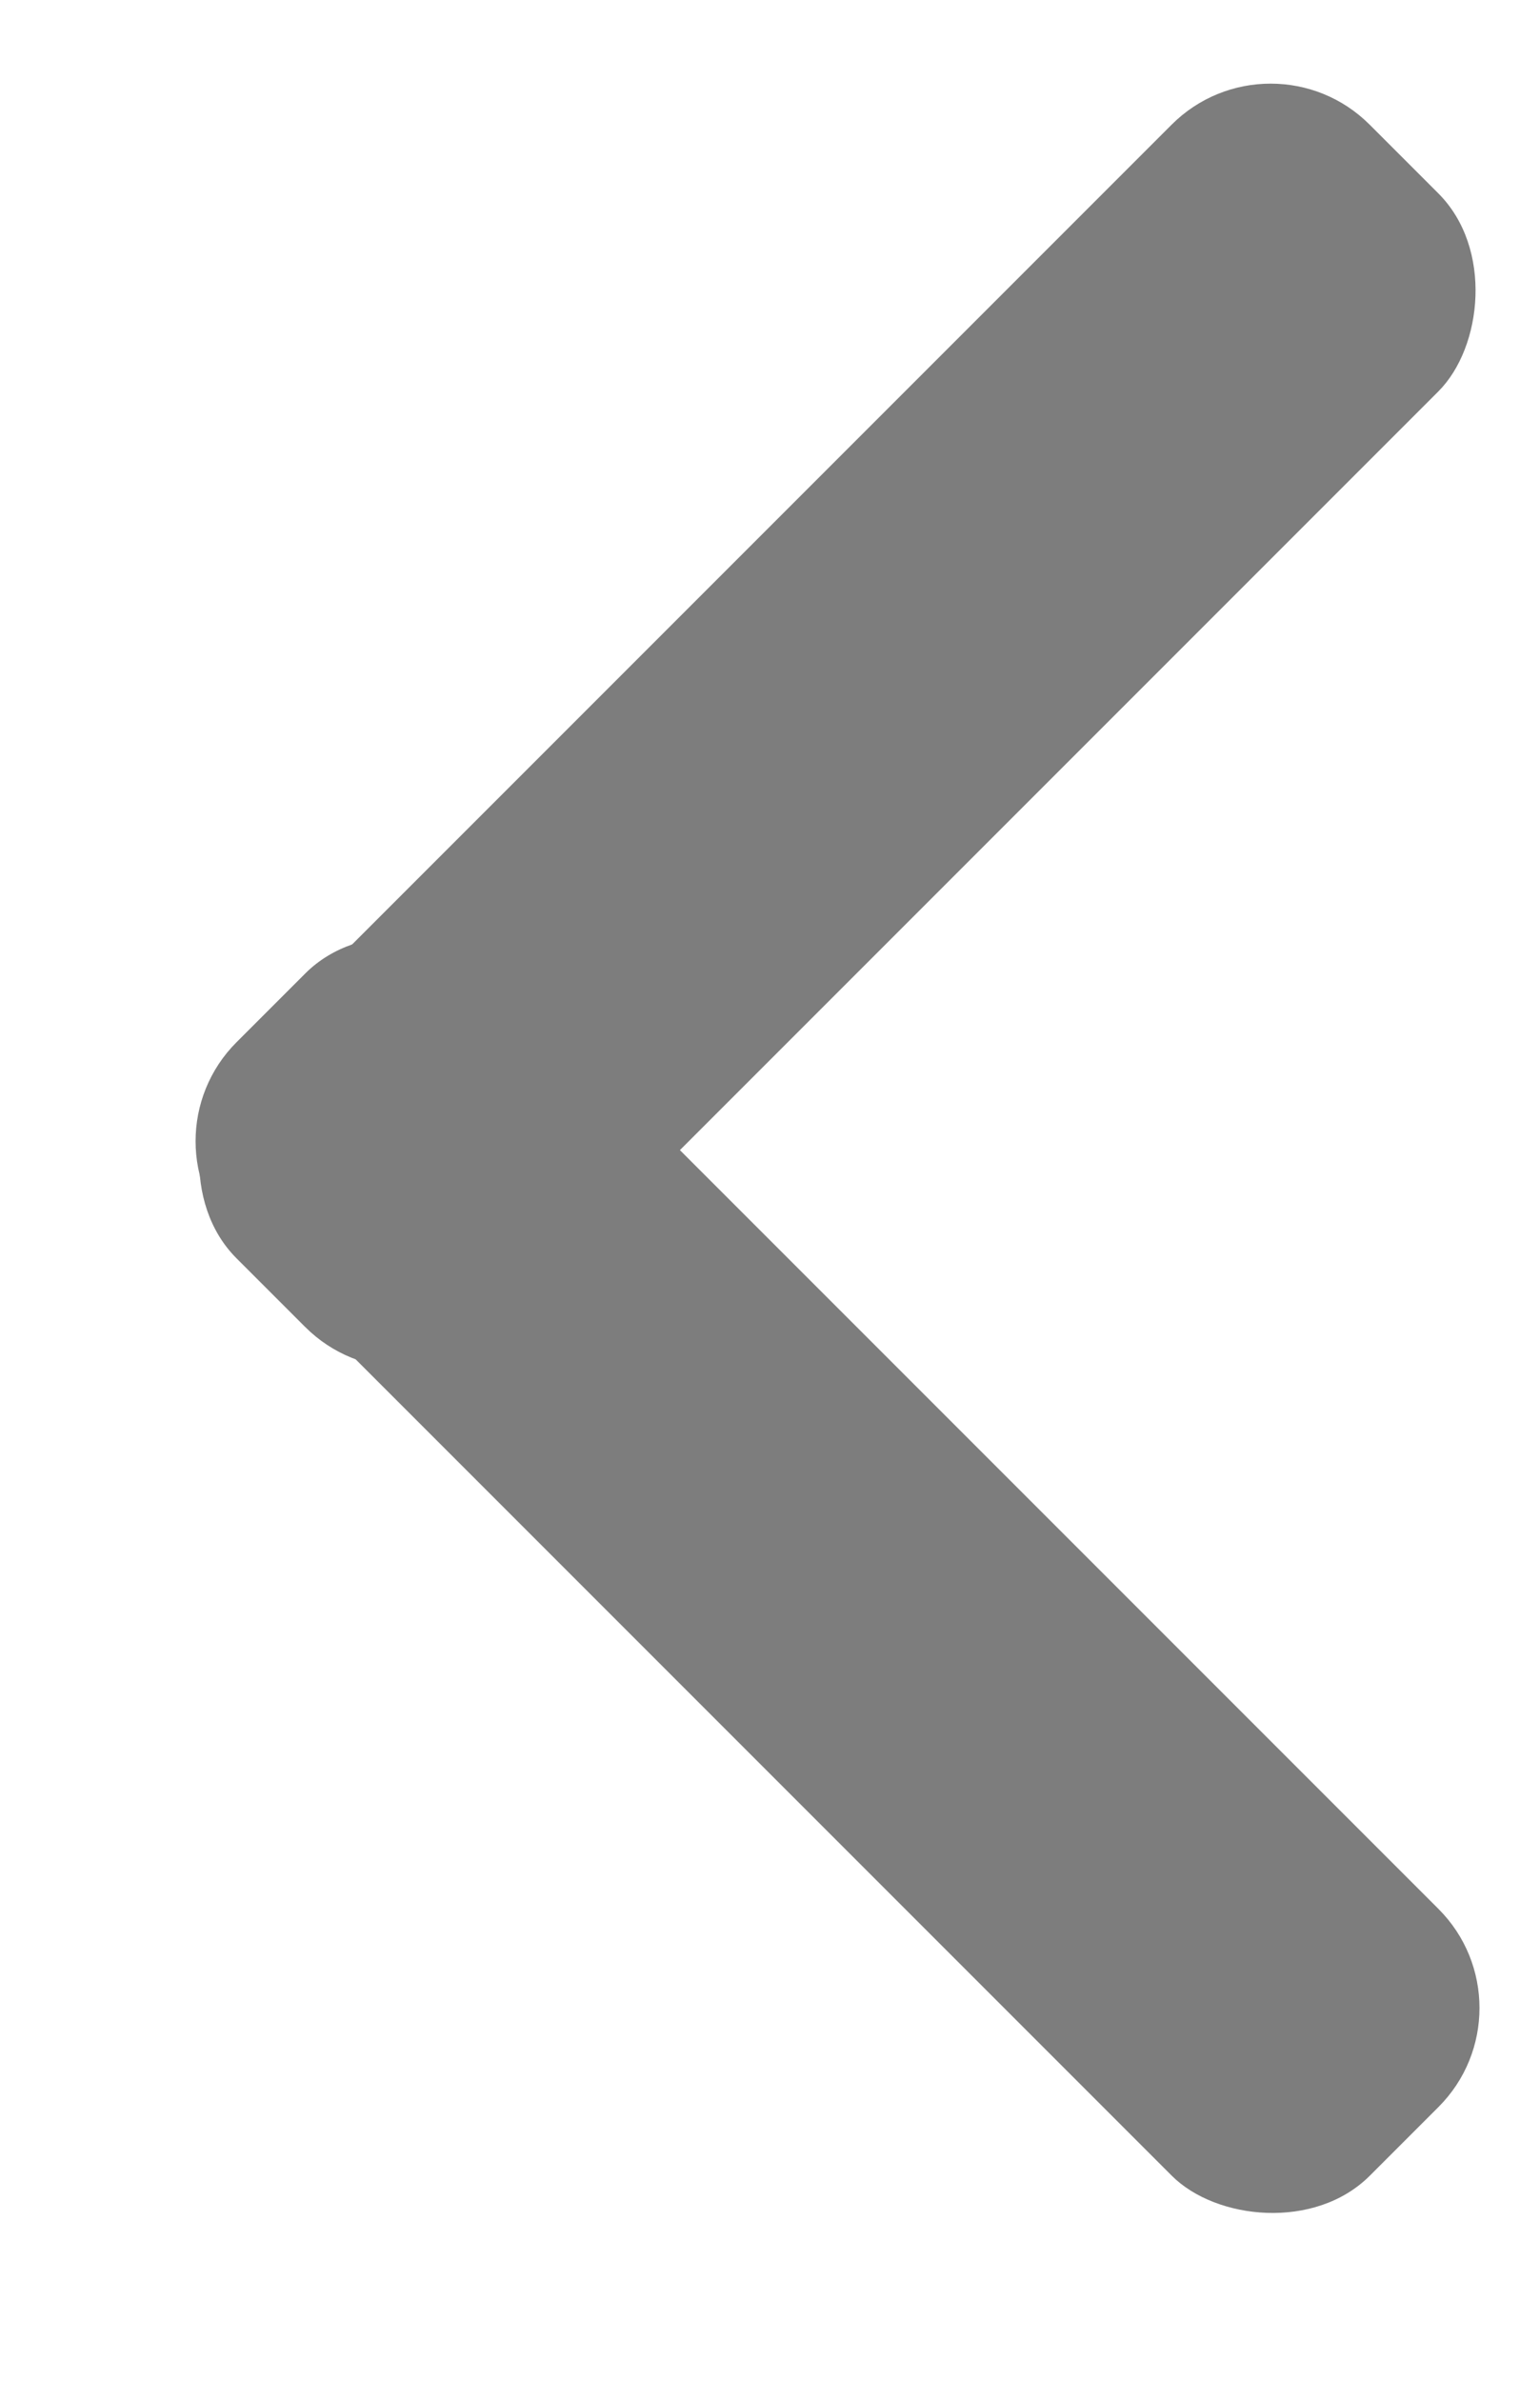 <svg width="11" height="17" viewBox="0 0 11 17" fill="none" xmlns="http://www.w3.org/2000/svg">
<rect x="9.076" y="0.183" width="2.694" height="11.447" rx="1" transform="rotate(45 9.076 0.183)" fill="#7D7D7D"/>
<rect x="10.982" y="14.338" width="2.694" height="11.447" rx="1" transform="rotate(135 10.982 14.338)" fill="#7D7D7D"/>
</svg>
